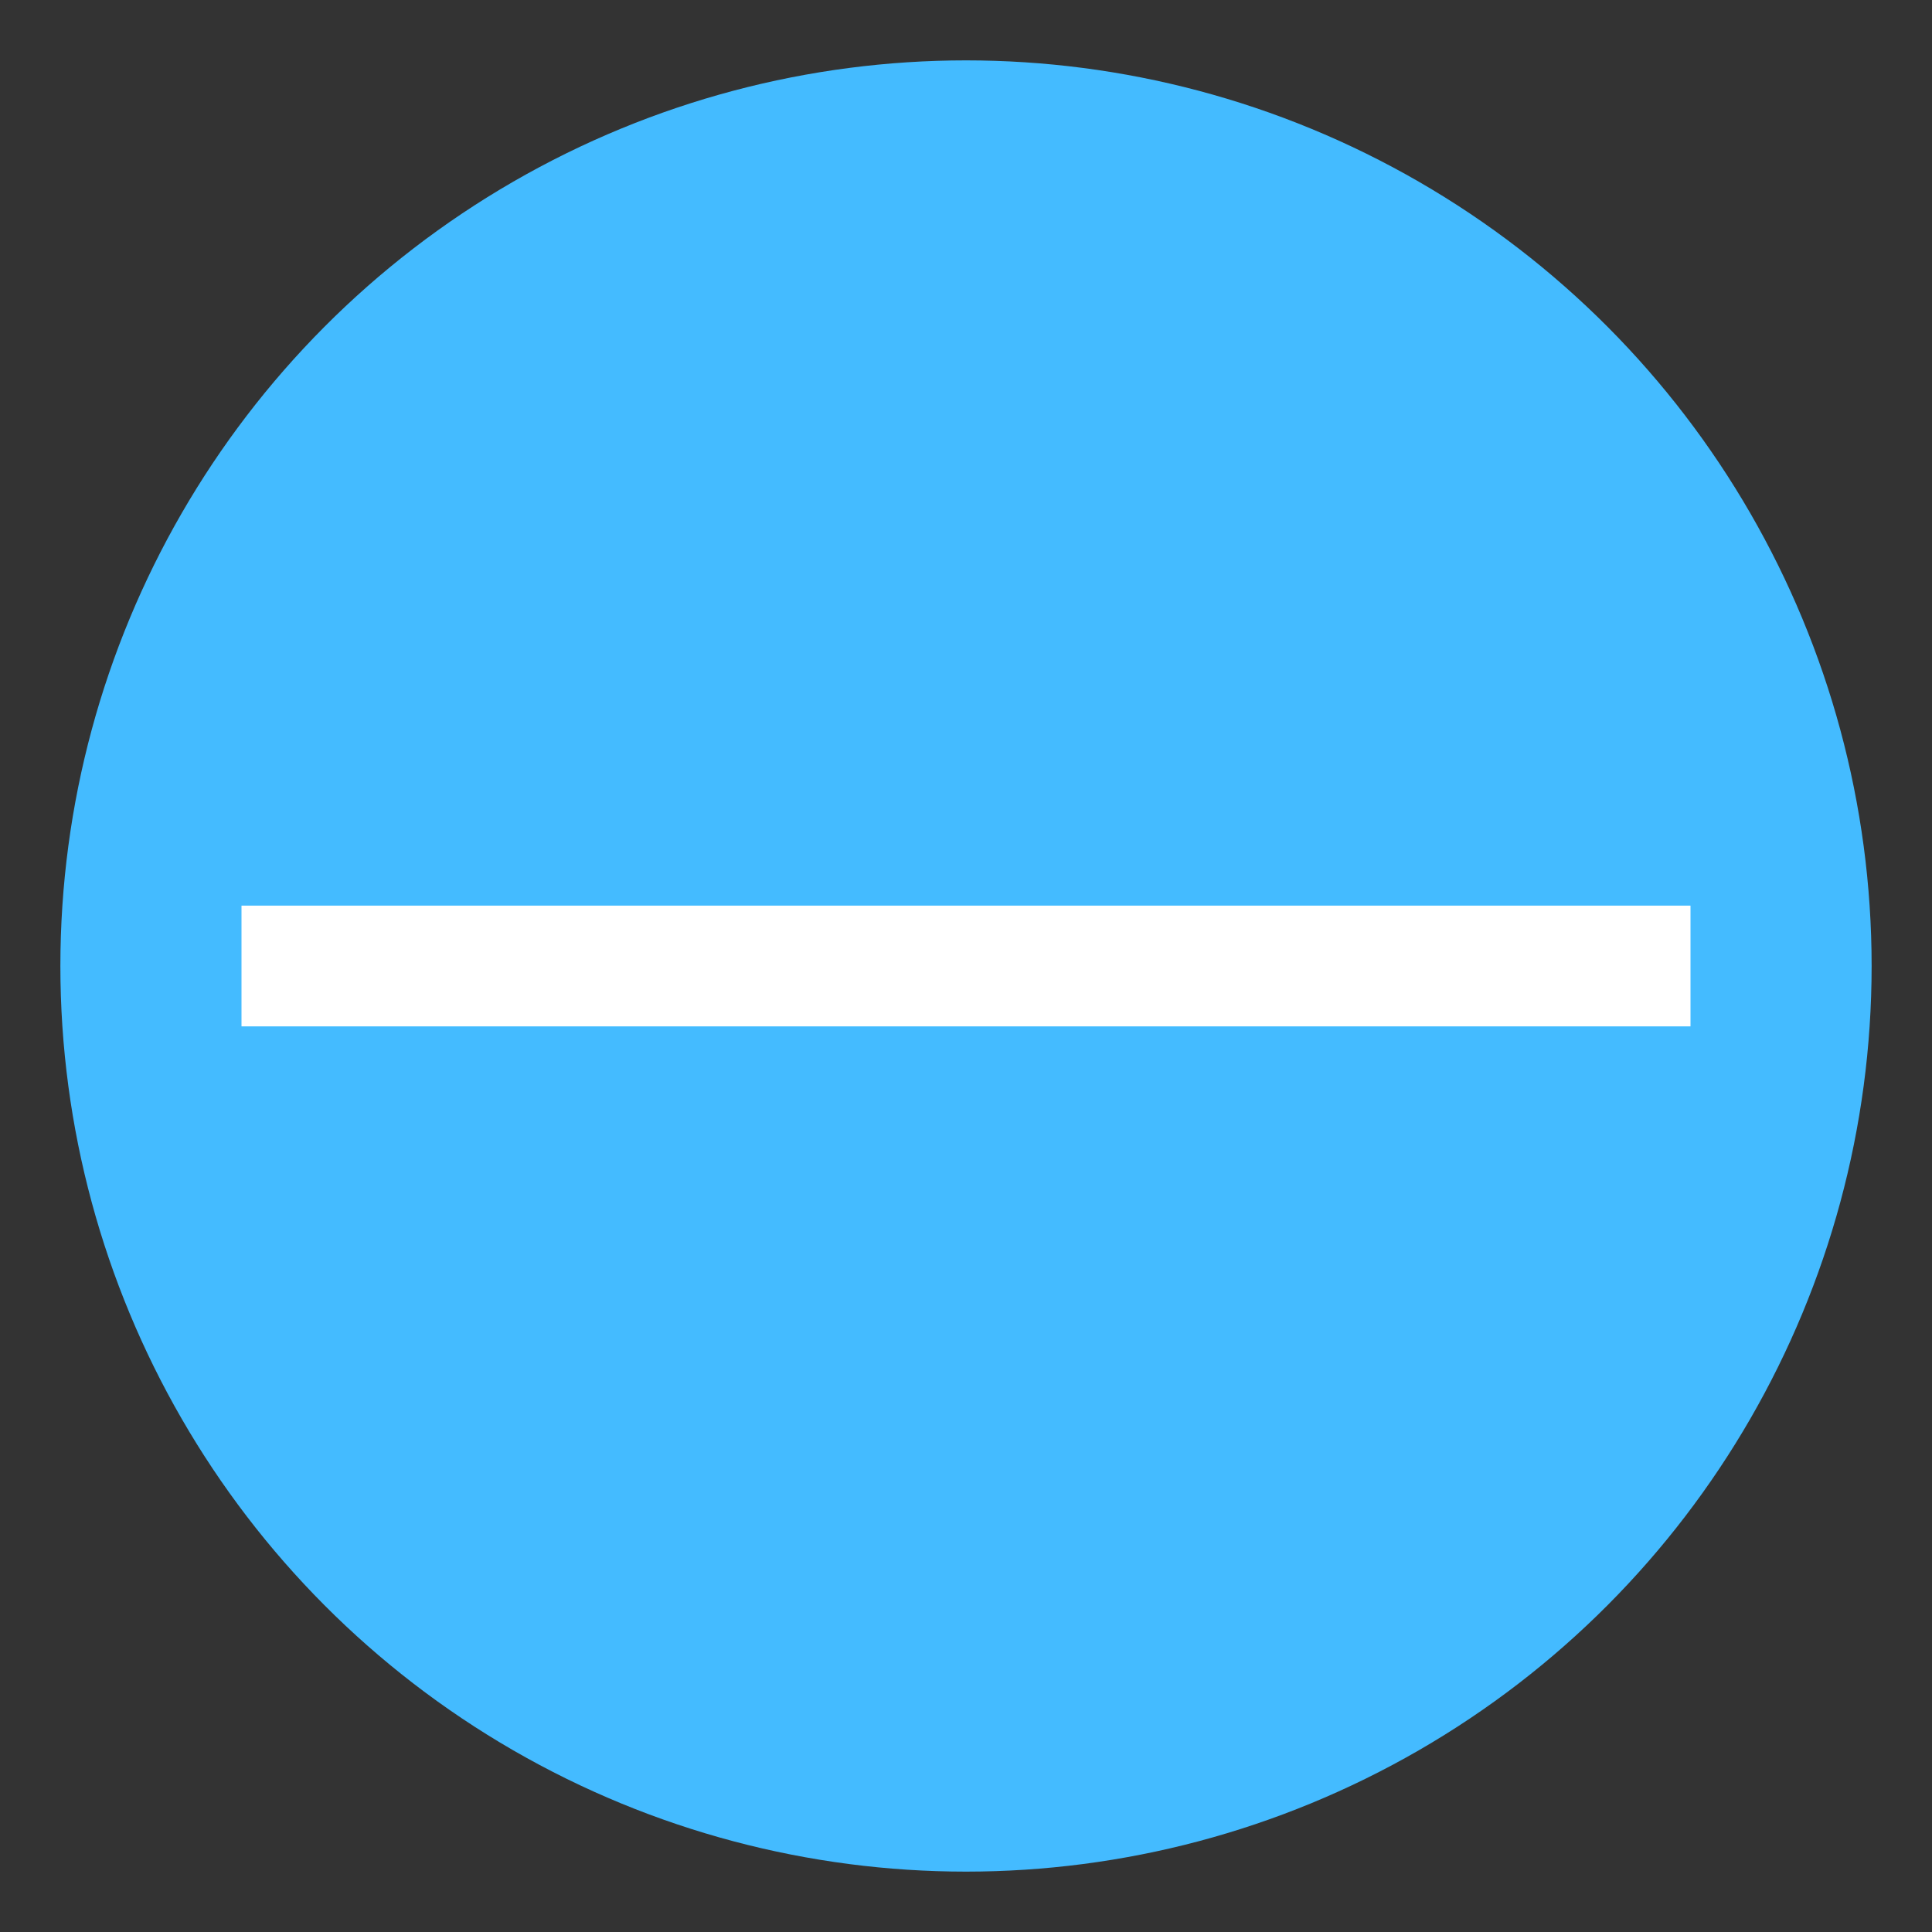 <?xml version="1.0" encoding="UTF-8"?><svg id="ico_plus_minus" xmlns="http://www.w3.org/2000/svg" viewBox="0 0 32 32"><rect x="0" y="0" width="32" height="32" fill="#333333" stroke="none"/><defs><style>.cls-1{fill:#4bf;}.cls-2{fill:none;stroke:#fff;stroke-miterlimit:10;stroke-width:2px;}</style></defs><circle class="cls-1" cx="16" cy="16" r="15"/><line class="cls-2" x1="4" y1="16" x2="28" y2="16"/></svg>